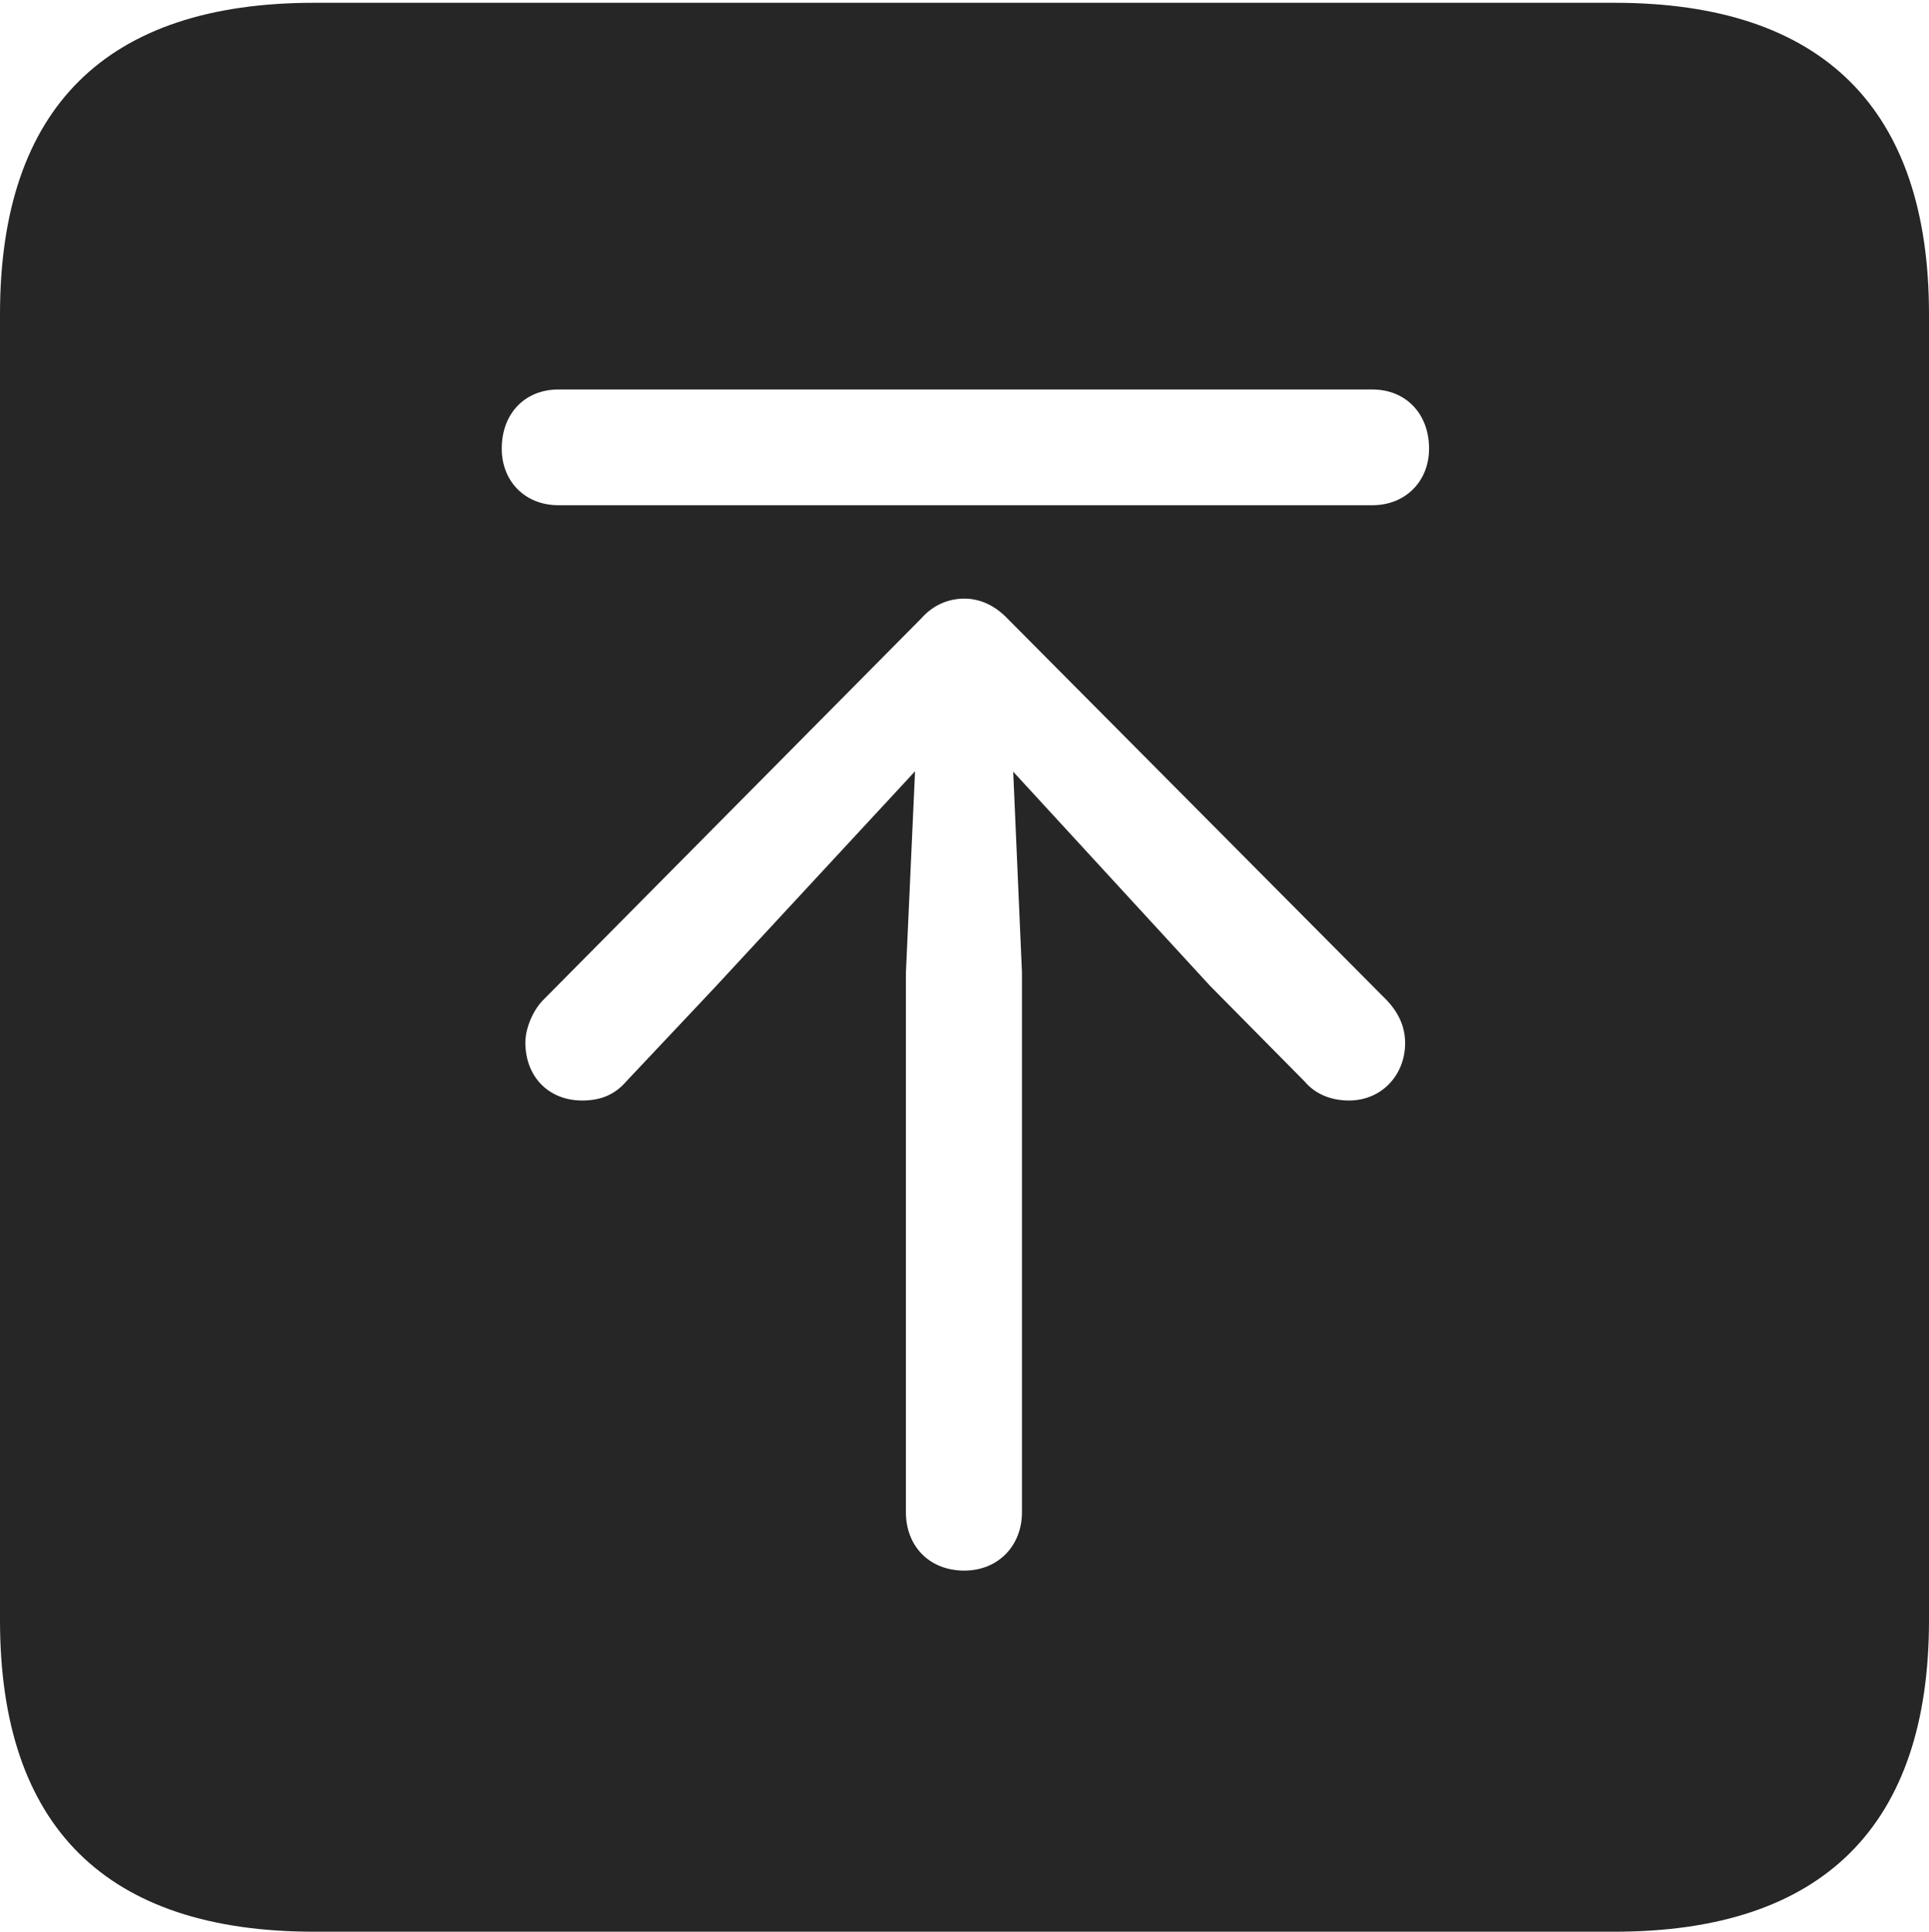 <?xml version="1.0" encoding="UTF-8"?>
<!--Generator: Apple Native CoreSVG 232.5-->
<!DOCTYPE svg
PUBLIC "-//W3C//DTD SVG 1.1//EN"
       "http://www.w3.org/Graphics/SVG/1.1/DTD/svg11.dtd">
<svg version="1.1" xmlns="http://www.w3.org/2000/svg" xmlns:xlink="http://www.w3.org/1999/xlink" width="88.409" height="88.537">
 <g>
  <rect height="88.537" opacity="0" width="88.409" x="0" y="0"/>
  <path d="M88.409 14.402L88.409 74.263C88.409 83.656 83.573 88.537 74.001 88.537L14.394 88.537C4.87 88.537 0 83.735 0 74.263L0 14.402C0 4.93 4.87 0.128 14.394 0.128L74.001 0.128C83.573 0.128 88.409 5.009 88.409 14.402ZM42.201 28.367L24.952 45.776C24.438 46.26 24.078 47.122 24.078 47.782C24.078 49.327 25.123 50.44 26.683 50.44C27.527 50.44 28.172 50.177 28.701 49.566L32.744 45.275L41.938 35.351L41.519 44.583L41.519 69.31C41.519 70.855 42.584 71.986 44.195 71.986C45.74 71.986 46.838 70.855 46.838 69.31L46.838 44.583L46.437 35.37L55.455 45.181L59.791 49.566C60.305 50.177 61.051 50.44 61.827 50.44C63.334 50.44 64.399 49.259 64.399 47.812C64.399 47.009 64.061 46.312 63.382 45.667L46.19 28.367C45.623 27.77 44.945 27.437 44.195 27.437C43.48 27.437 42.767 27.718 42.201 28.367ZM25.59 17.852C24.061 17.852 22.996 18.95 22.996 20.562C22.996 22.058 24.061 23.156 25.59 23.156L62.902 23.156C64.416 23.156 65.496 22.058 65.496 20.562C65.496 18.95 64.416 17.852 62.902 17.852Z" fill="#000000" fill-opacity="0.85"/>
 </g>
</svg>
